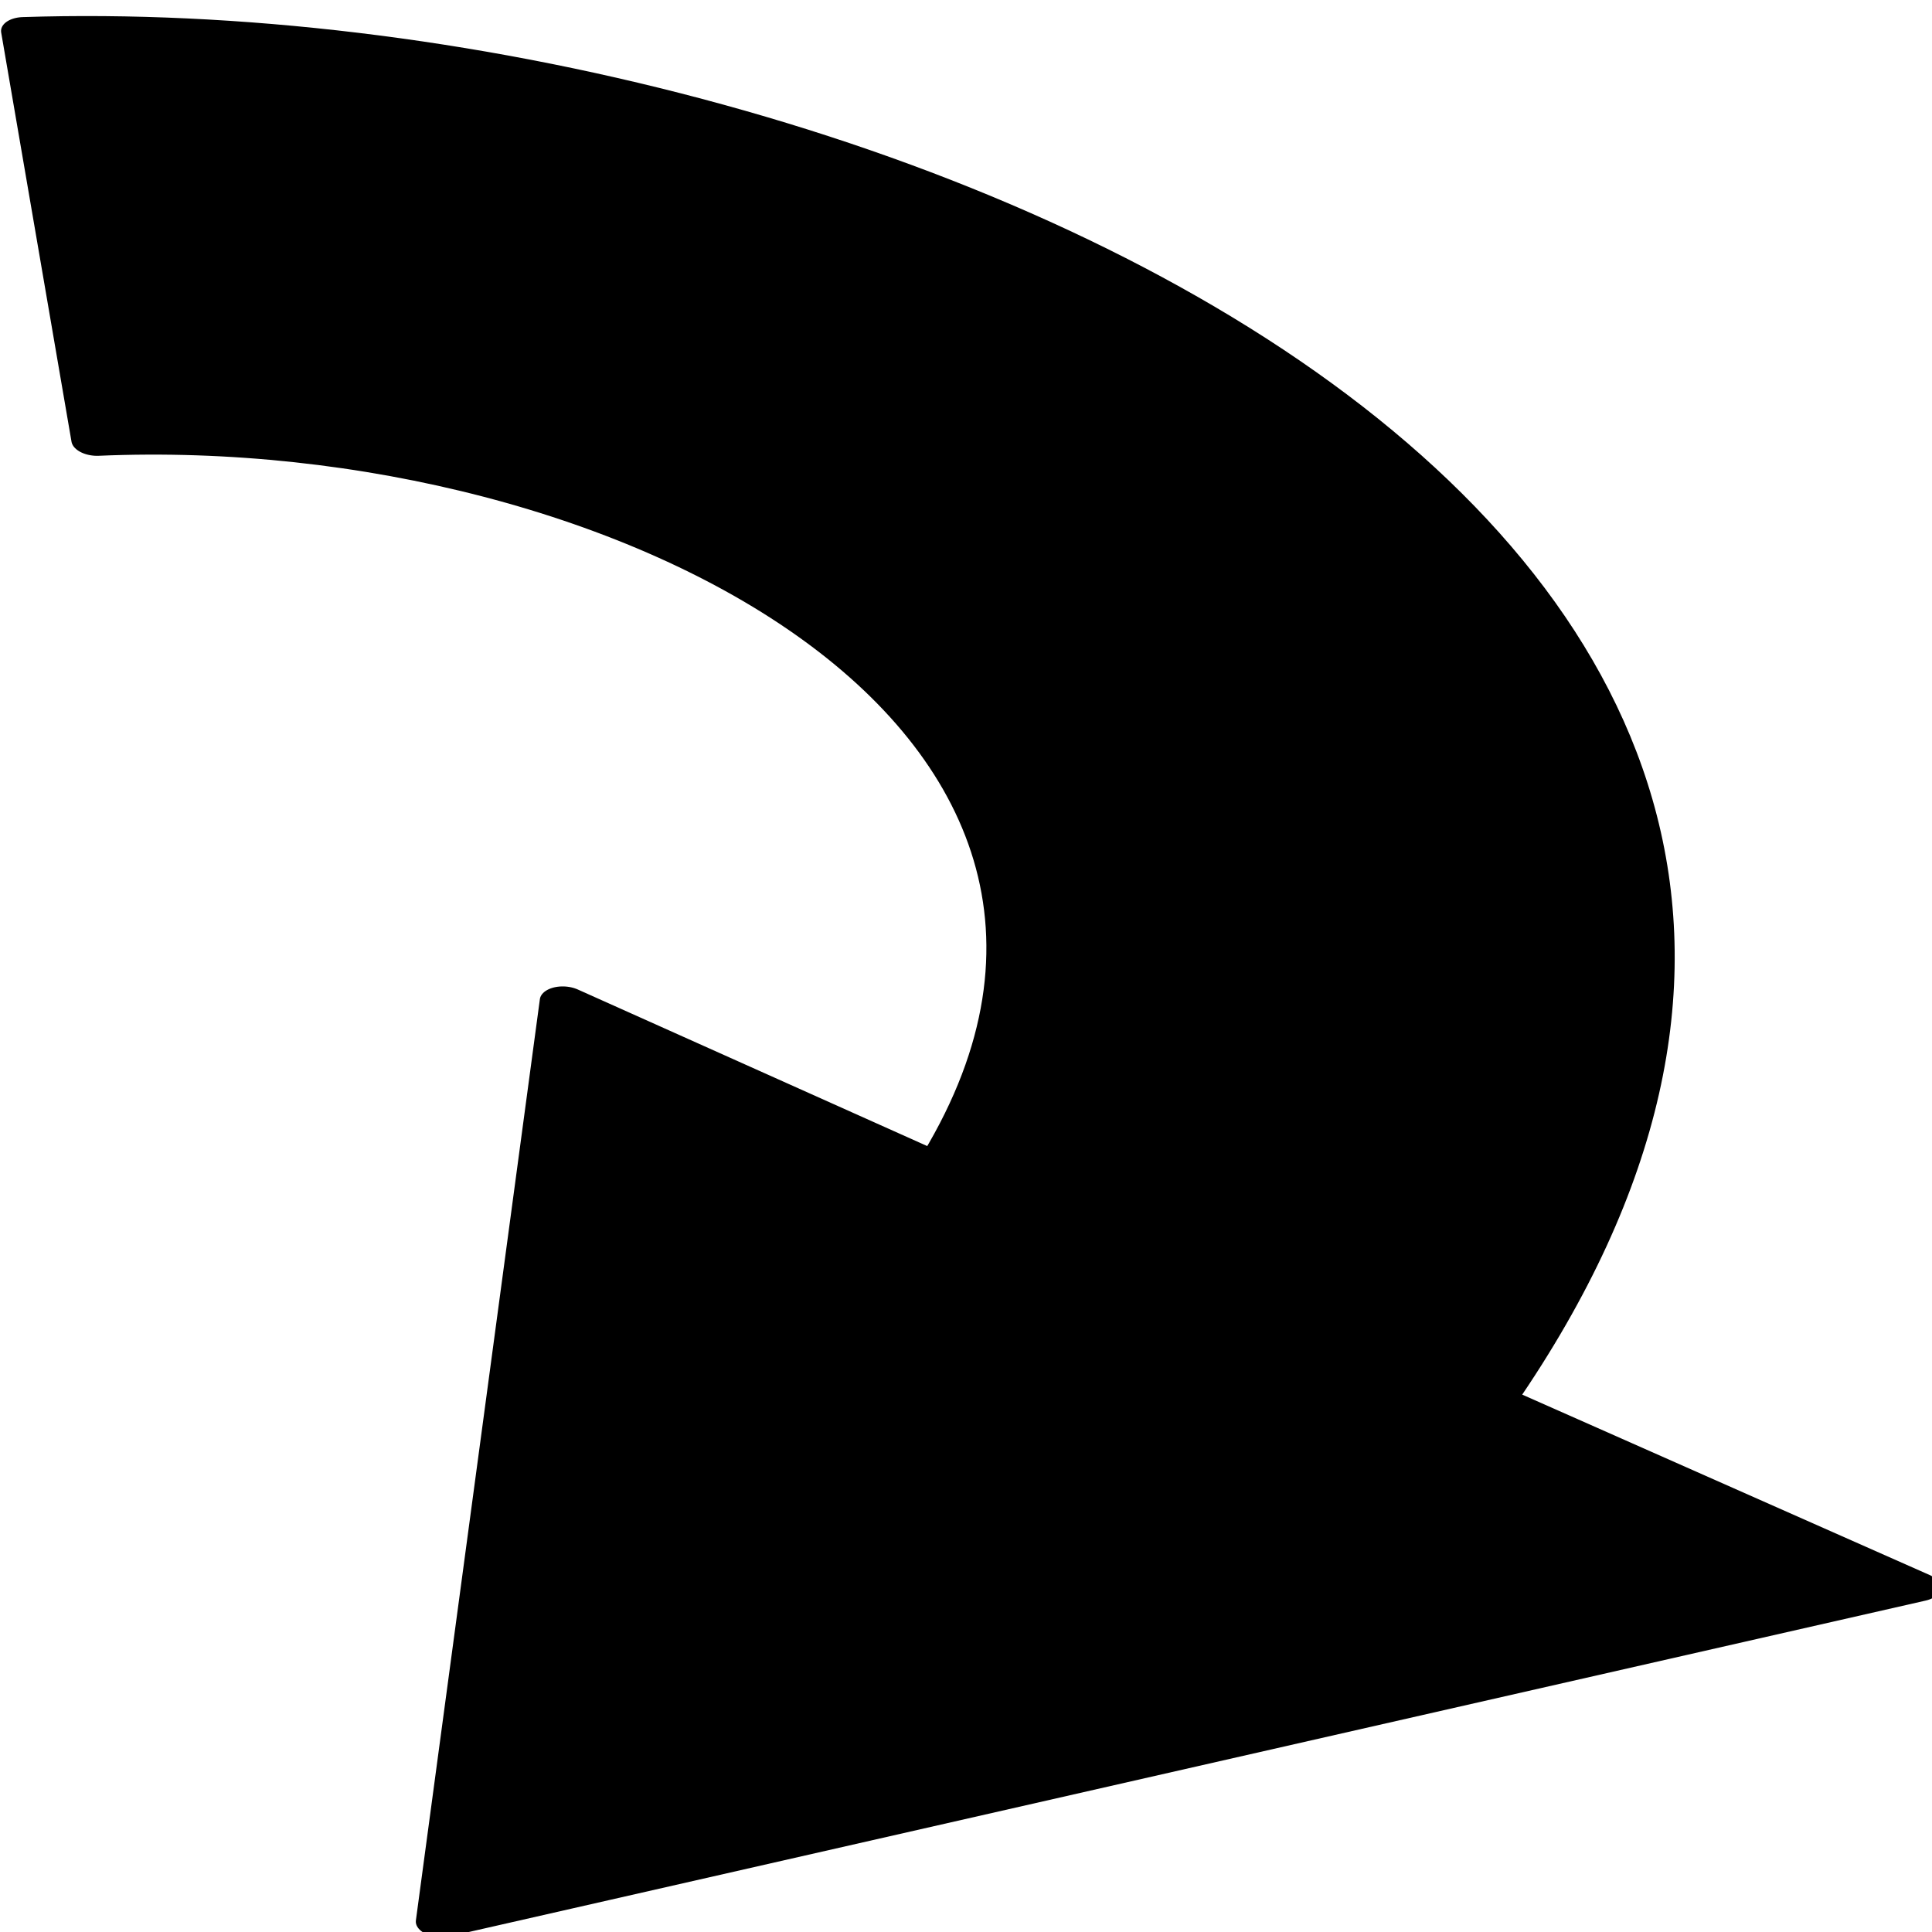<?xml version="1.0" encoding="UTF-8" standalone="no"?>
<!-- Created using Karbon, part of Calligra: http://www.calligra.org/karbon -->

<svg
   xmlns:dc="http://purl.org/dc/elements/1.1/"
   xmlns:cc="http://creativecommons.org/ns#"
   xmlns:rdf="http://www.w3.org/1999/02/22-rdf-syntax-ns#"
   xmlns:svg="http://www.w3.org/2000/svg"
   xmlns="http://www.w3.org/2000/svg"
   xmlns:sodipodi="http://sodipodi.sourceforge.net/DTD/sodipodi-0.dtd"
   xmlns:inkscape="http://www.inkscape.org/namespaces/inkscape"
   width="160"
   height="160"
   id="svg2"
   version="1.1"
   inkscape:version="0.48.3.1 r9886"
   sodipodi:docname="takeover.svg"
   inkscape:export-filename="/home/arkascha/Downloads/takeover.png"
   inkscape:export-xdpi="9"
   inkscape:export-ydpi="9">
  <title
     id="title2987">takeover</title>
  <sodipodi:namedview
     pagecolor="#ffffff"
     bordercolor="#666666"
     borderopacity="1"
     objecttolerance="10"
     gridtolerance="10"
     guidetolerance="10"
     inkscape:pageopacity="0"
     inkscape:pageshadow="2"
     inkscape:window-width="1920"
     inkscape:window-height="1114"
     id="namedview8"
     showgrid="false"
     fit-margin-top="0"
     fit-margin-left="0"
     fit-margin-right="0"
     fit-margin-bottom="0"
     inkscape:zoom="1.6622351"
     inkscape:cx="-124.23146"
     inkscape:cy="64.124368"
     inkscape:window-x="-4"
     inkscape:window-y="-4"
     inkscape:window-maximized="1"
     inkscape:current-layer="svg2" />
  <defs
     id="defs4" />
  <g
     id="layer0"
     transform="matrix(2.002,-0.053,0.206,1.222,-18.709,-3.976)">
    <path
       id="arrow"
       transform="matrix(-0.002,-1,-1,0.002,76.899,134.01)"
       d="m 100.573,66.849 27.734,0 C 128.588,31.971 90.488,-14.532 33.337,16.118 L 19.89,0 0,63.15 61.913,51.524 49.866,37.256 c 29.135,-14.533 51.267,7.398 50.707,29.593 z"
       inkscape:connector-curvature="0"
       style="fill:#000000;fill-rule:evenodd;stroke:#000000;stroke-width:2;stroke-linecap:butt;stroke-linejoin:round" />
  </g>
</svg>
